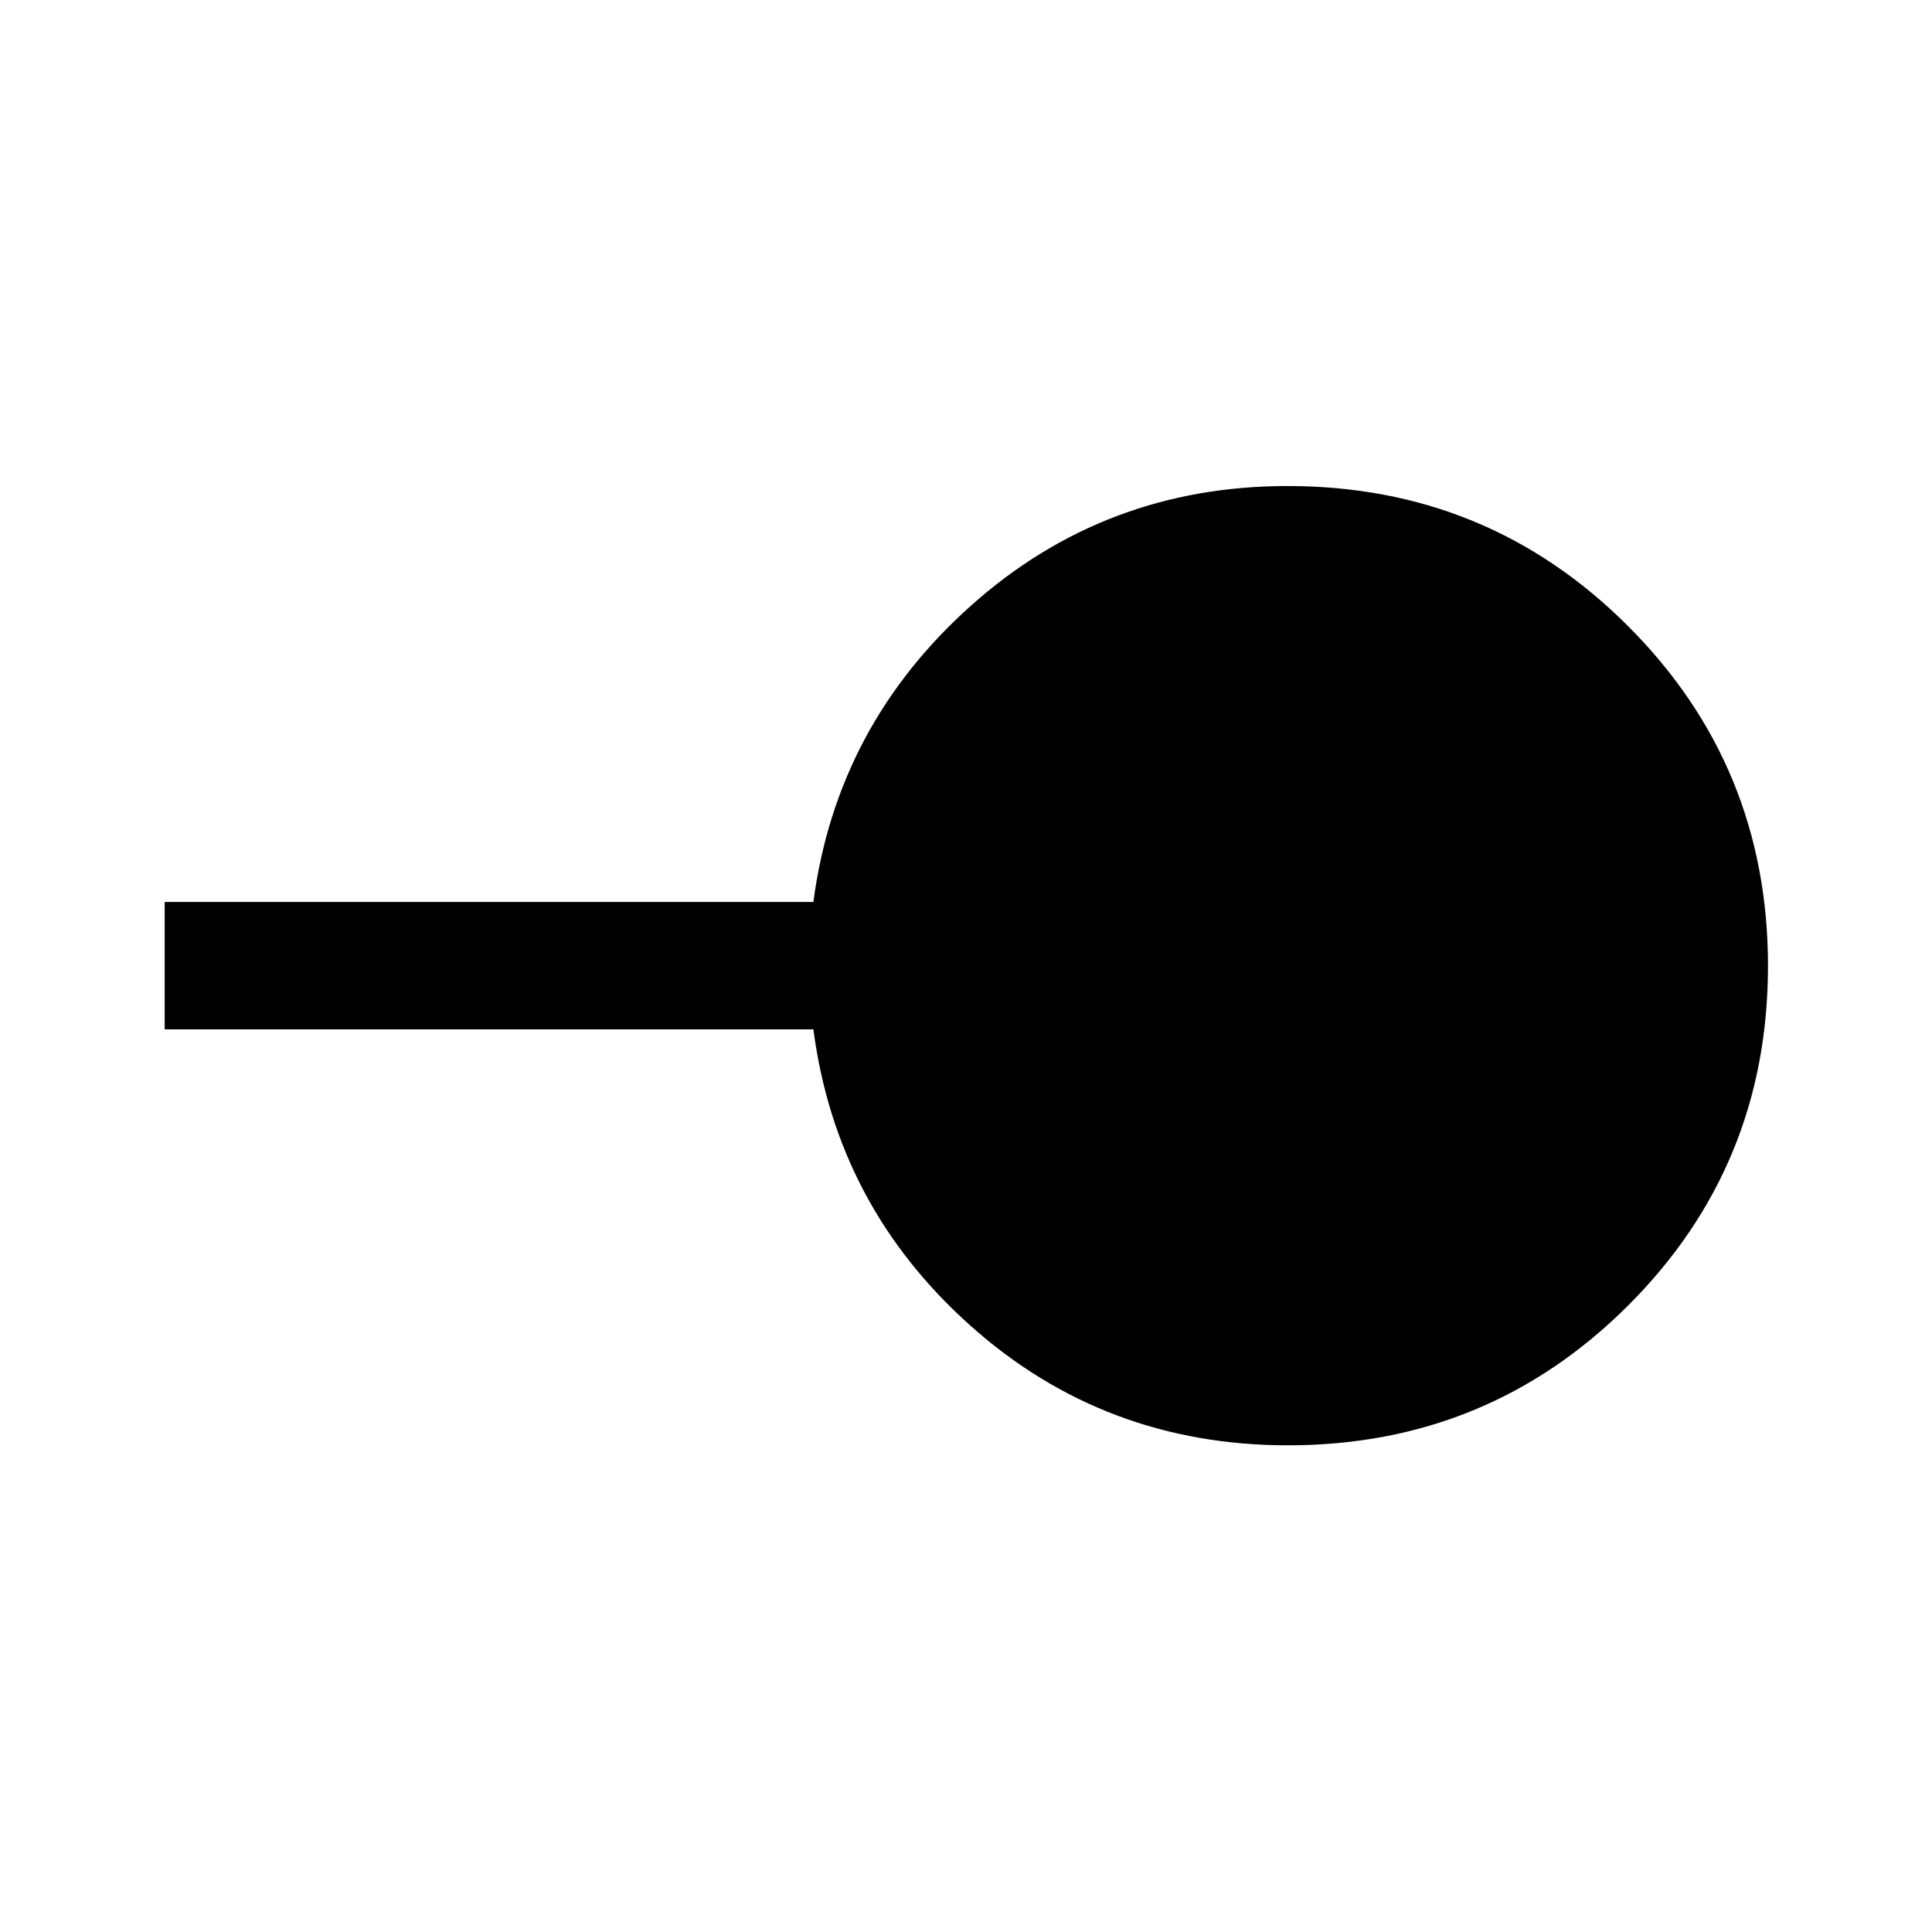 <svg xmlns="http://www.w3.org/2000/svg" height="40" viewBox="0 -960 960 960" width="40"><path d="M640.03-241.83q-91.2 0-157.78-59.42T404.17-448.5H81.83v-63.33h322.34q11.54-87.5 78.15-147.09 66.62-59.58 157.51-59.58 99.5 0 169.09 69.55 69.58 69.56 69.58 168.92 0 99.36-69.55 168.78-69.56 69.42-168.92 69.42Z"/></svg>